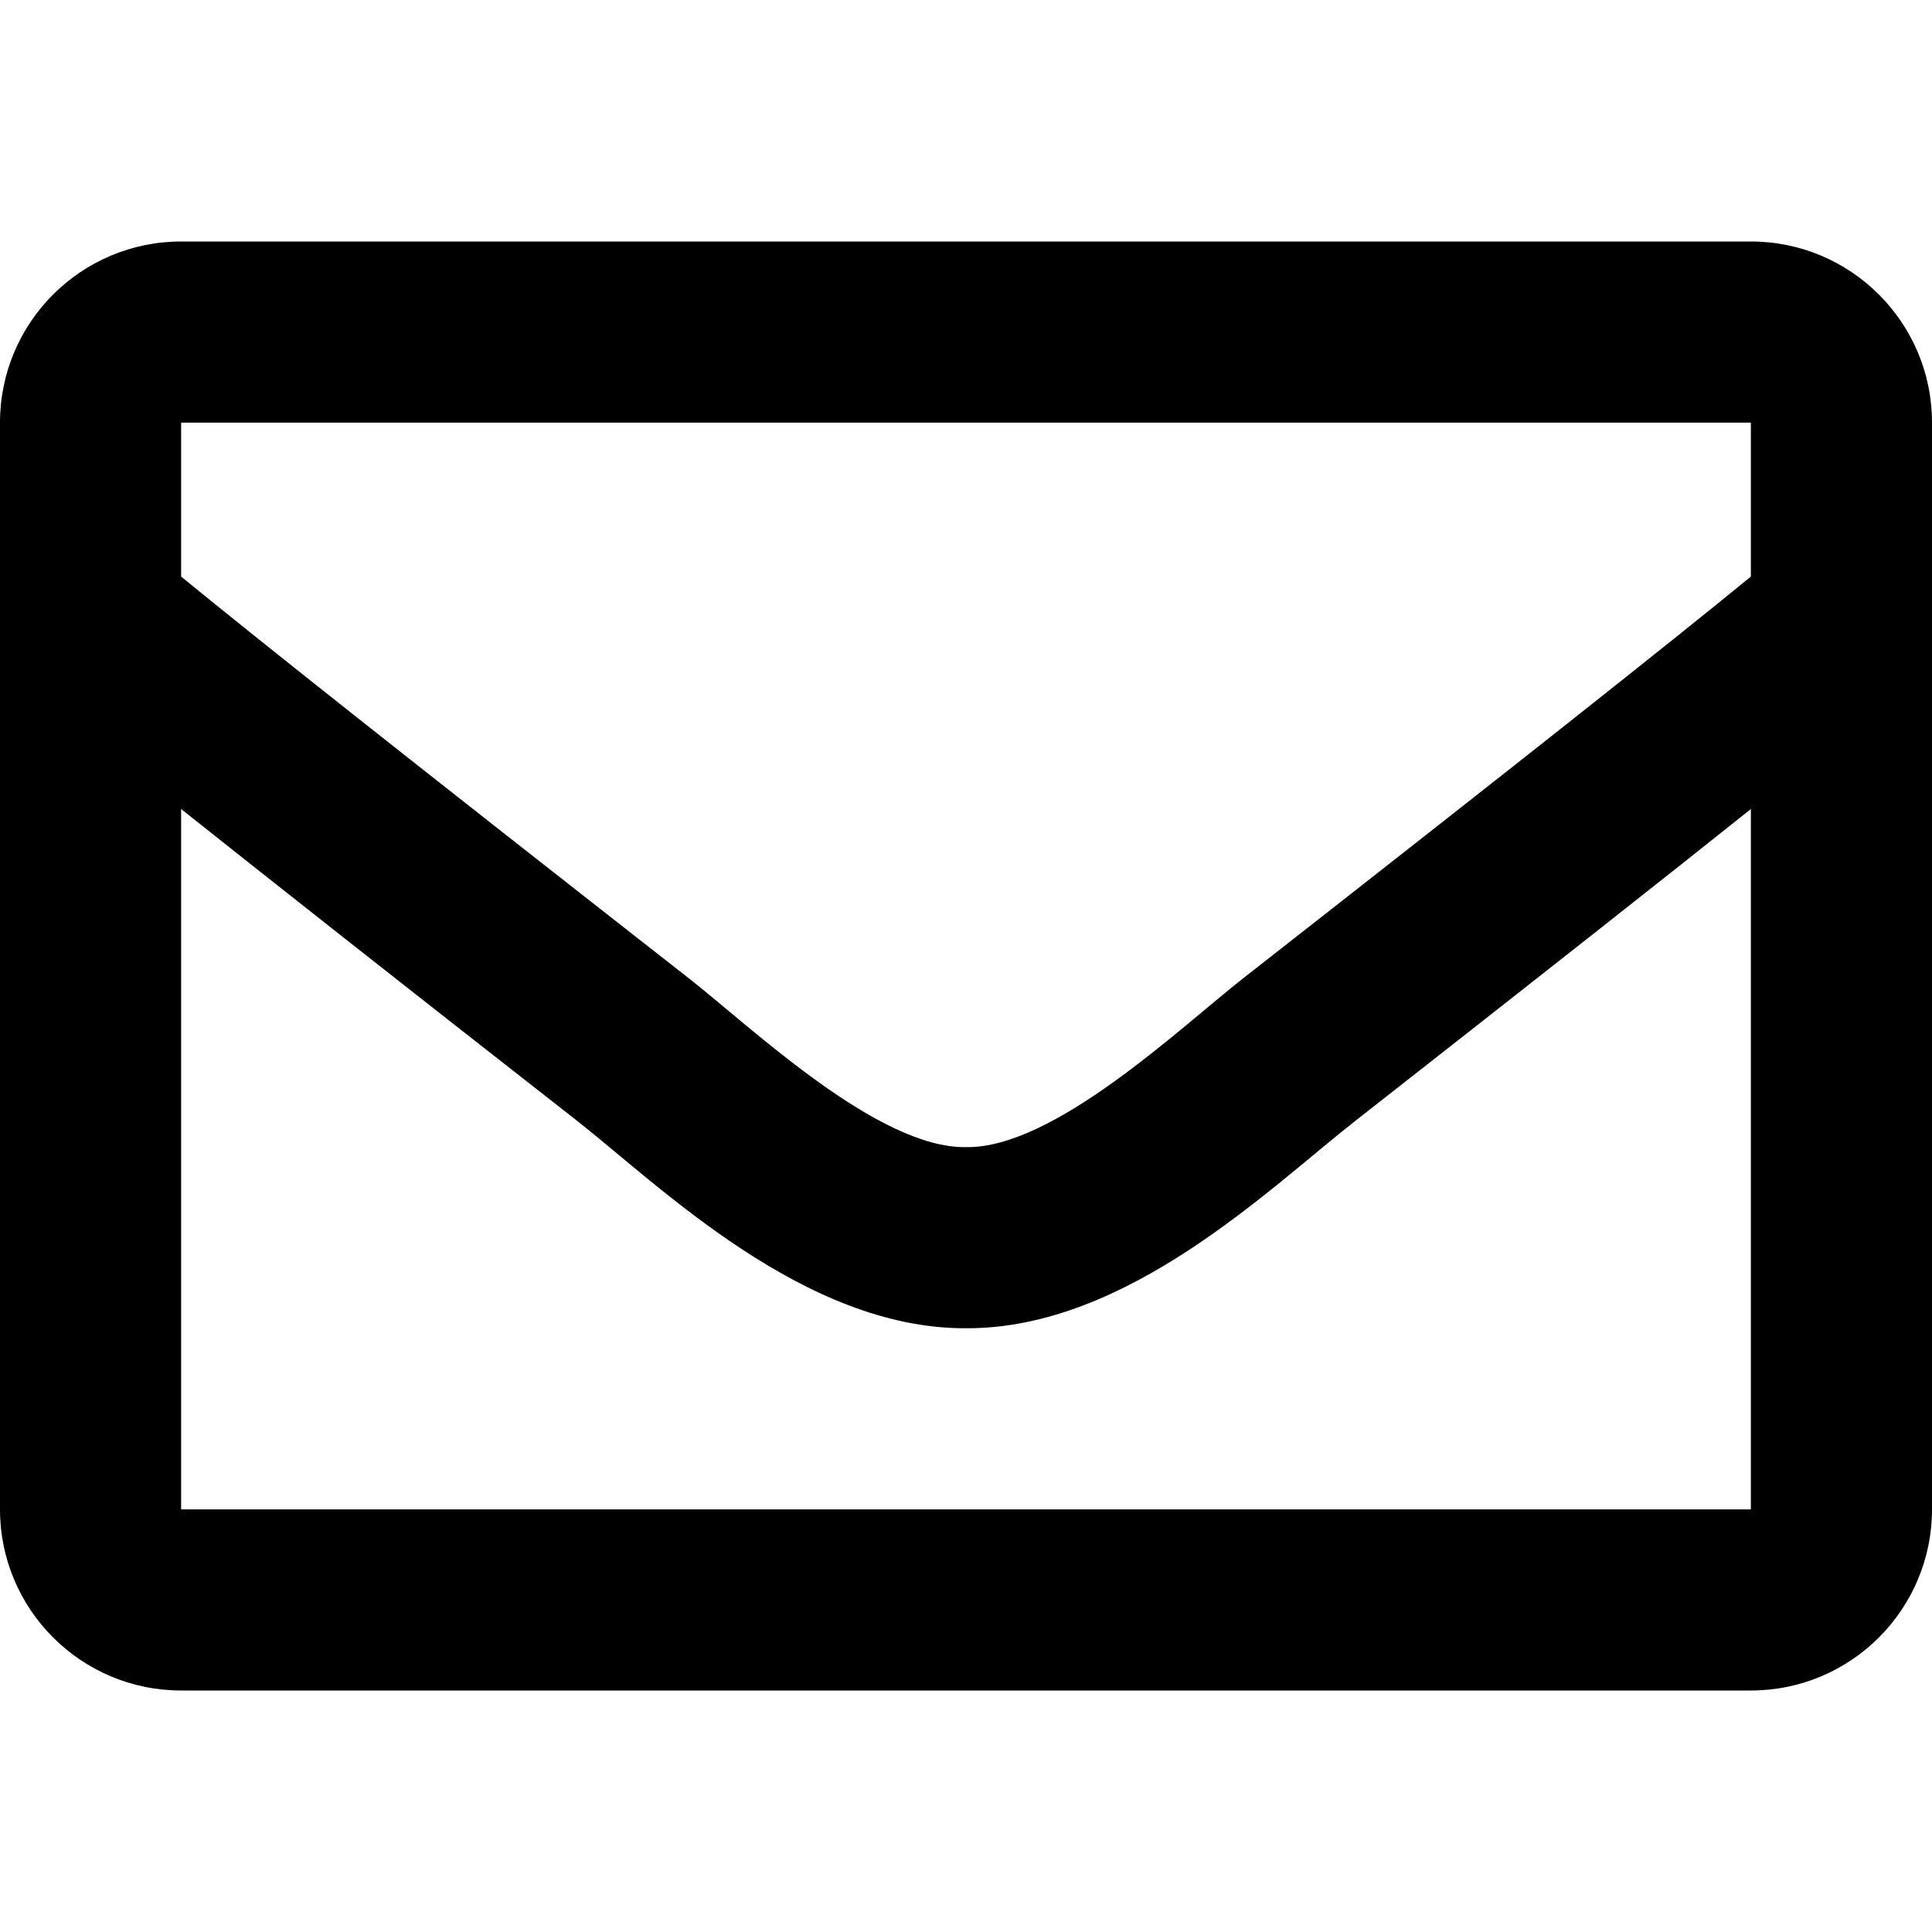 <svg xmlns="http://www.w3.org/2000/svg" width="100%" height="100%" viewBox="0 0 512 512"><path fill="currentColor" d="M464 64H48C21.5 64 0 85.5 0 112V400C0 426.5 21.5 448 48 448H464C490.5 448 512 426.5 512 400V112C512 85.5 490.5 64 464 64zM464 112V152.8C441.6 171.1 405.8 199.5 329.4 259.3 312.6 272.5 279.2 304.4 256 304 232.8 304.4 199.4 272.5 182.6 259.3 106.2 199.5 70.4 171.1 48 152.8V112H464zM48 400V214.4C70.9 232.6 103.4 258.3 152.9 297 174.8 314.2 213.1 352.2 256 352 298.7 352.2 336.5 314.8 359.1 297.1 408.6 258.3 441.1 232.7 464 214.4V400H48z" /></svg>